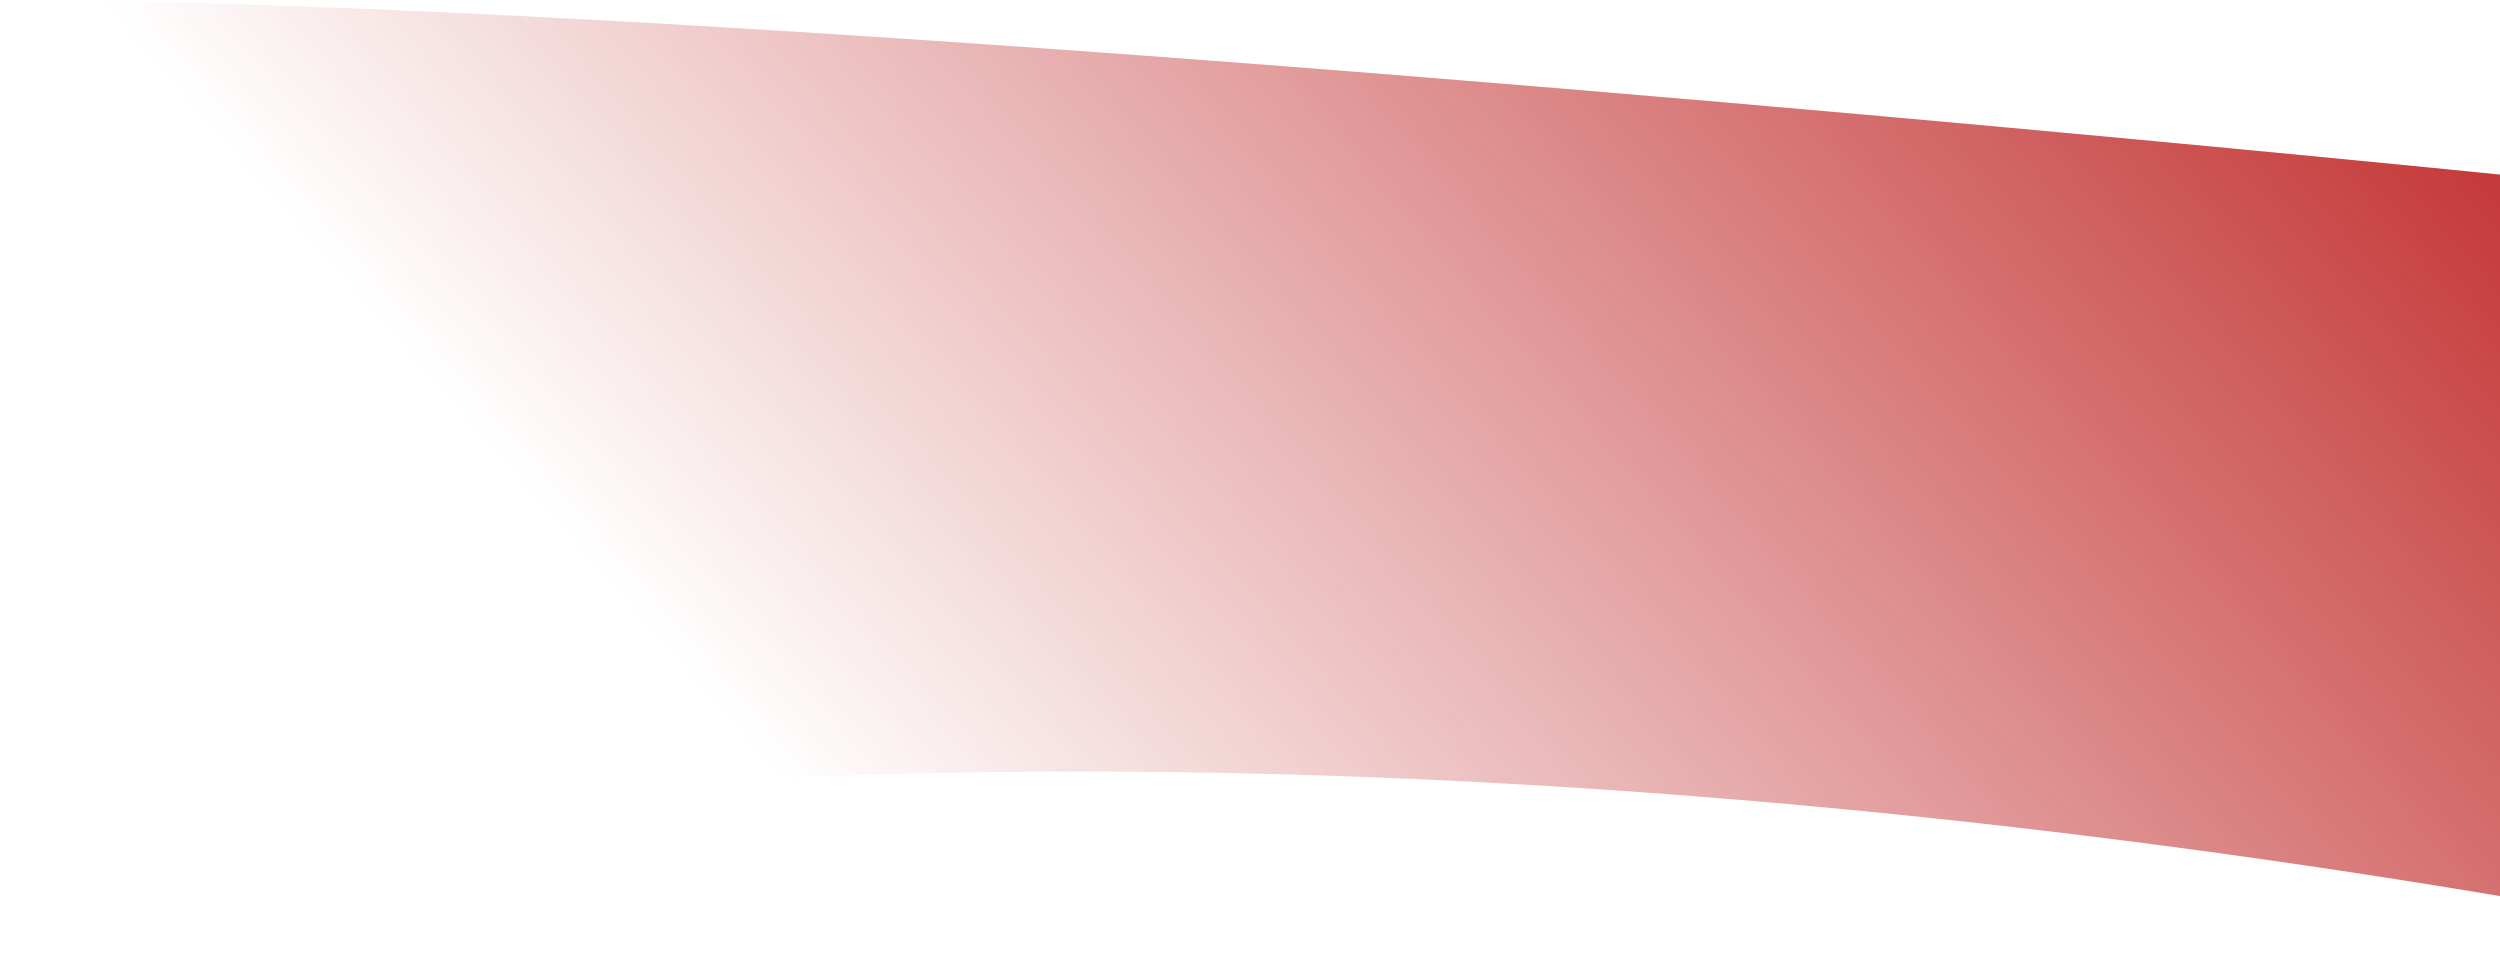 <svg width="1440" height="564" viewBox="0 0 1440 564" fill="none" xmlns="http://www.w3.org/2000/svg">
<path d="M1507.99 527.953C2553.62 715.946 1507.99 107.425 1507.99 107.425C1507.99 107.425 -814.237 -134.281 -115.038 107.425C584.161 349.13 -115.038 527.953 -115.038 527.953C-115.038 527.953 462.355 339.96 1507.99 527.953Z" fill="url(#paint0_linear_1_496)"/>
<defs>
<linearGradient id="paint0_linear_1_496" x1="1972.72" y1="282" x2="1027.29" y2="1109.96" gradientUnits="userSpaceOnUse">
<stop stop-color="#B40000"/>
<stop offset="1" stop-color="#B40000" stop-opacity="0"/>
</linearGradient>
</defs>
</svg>
